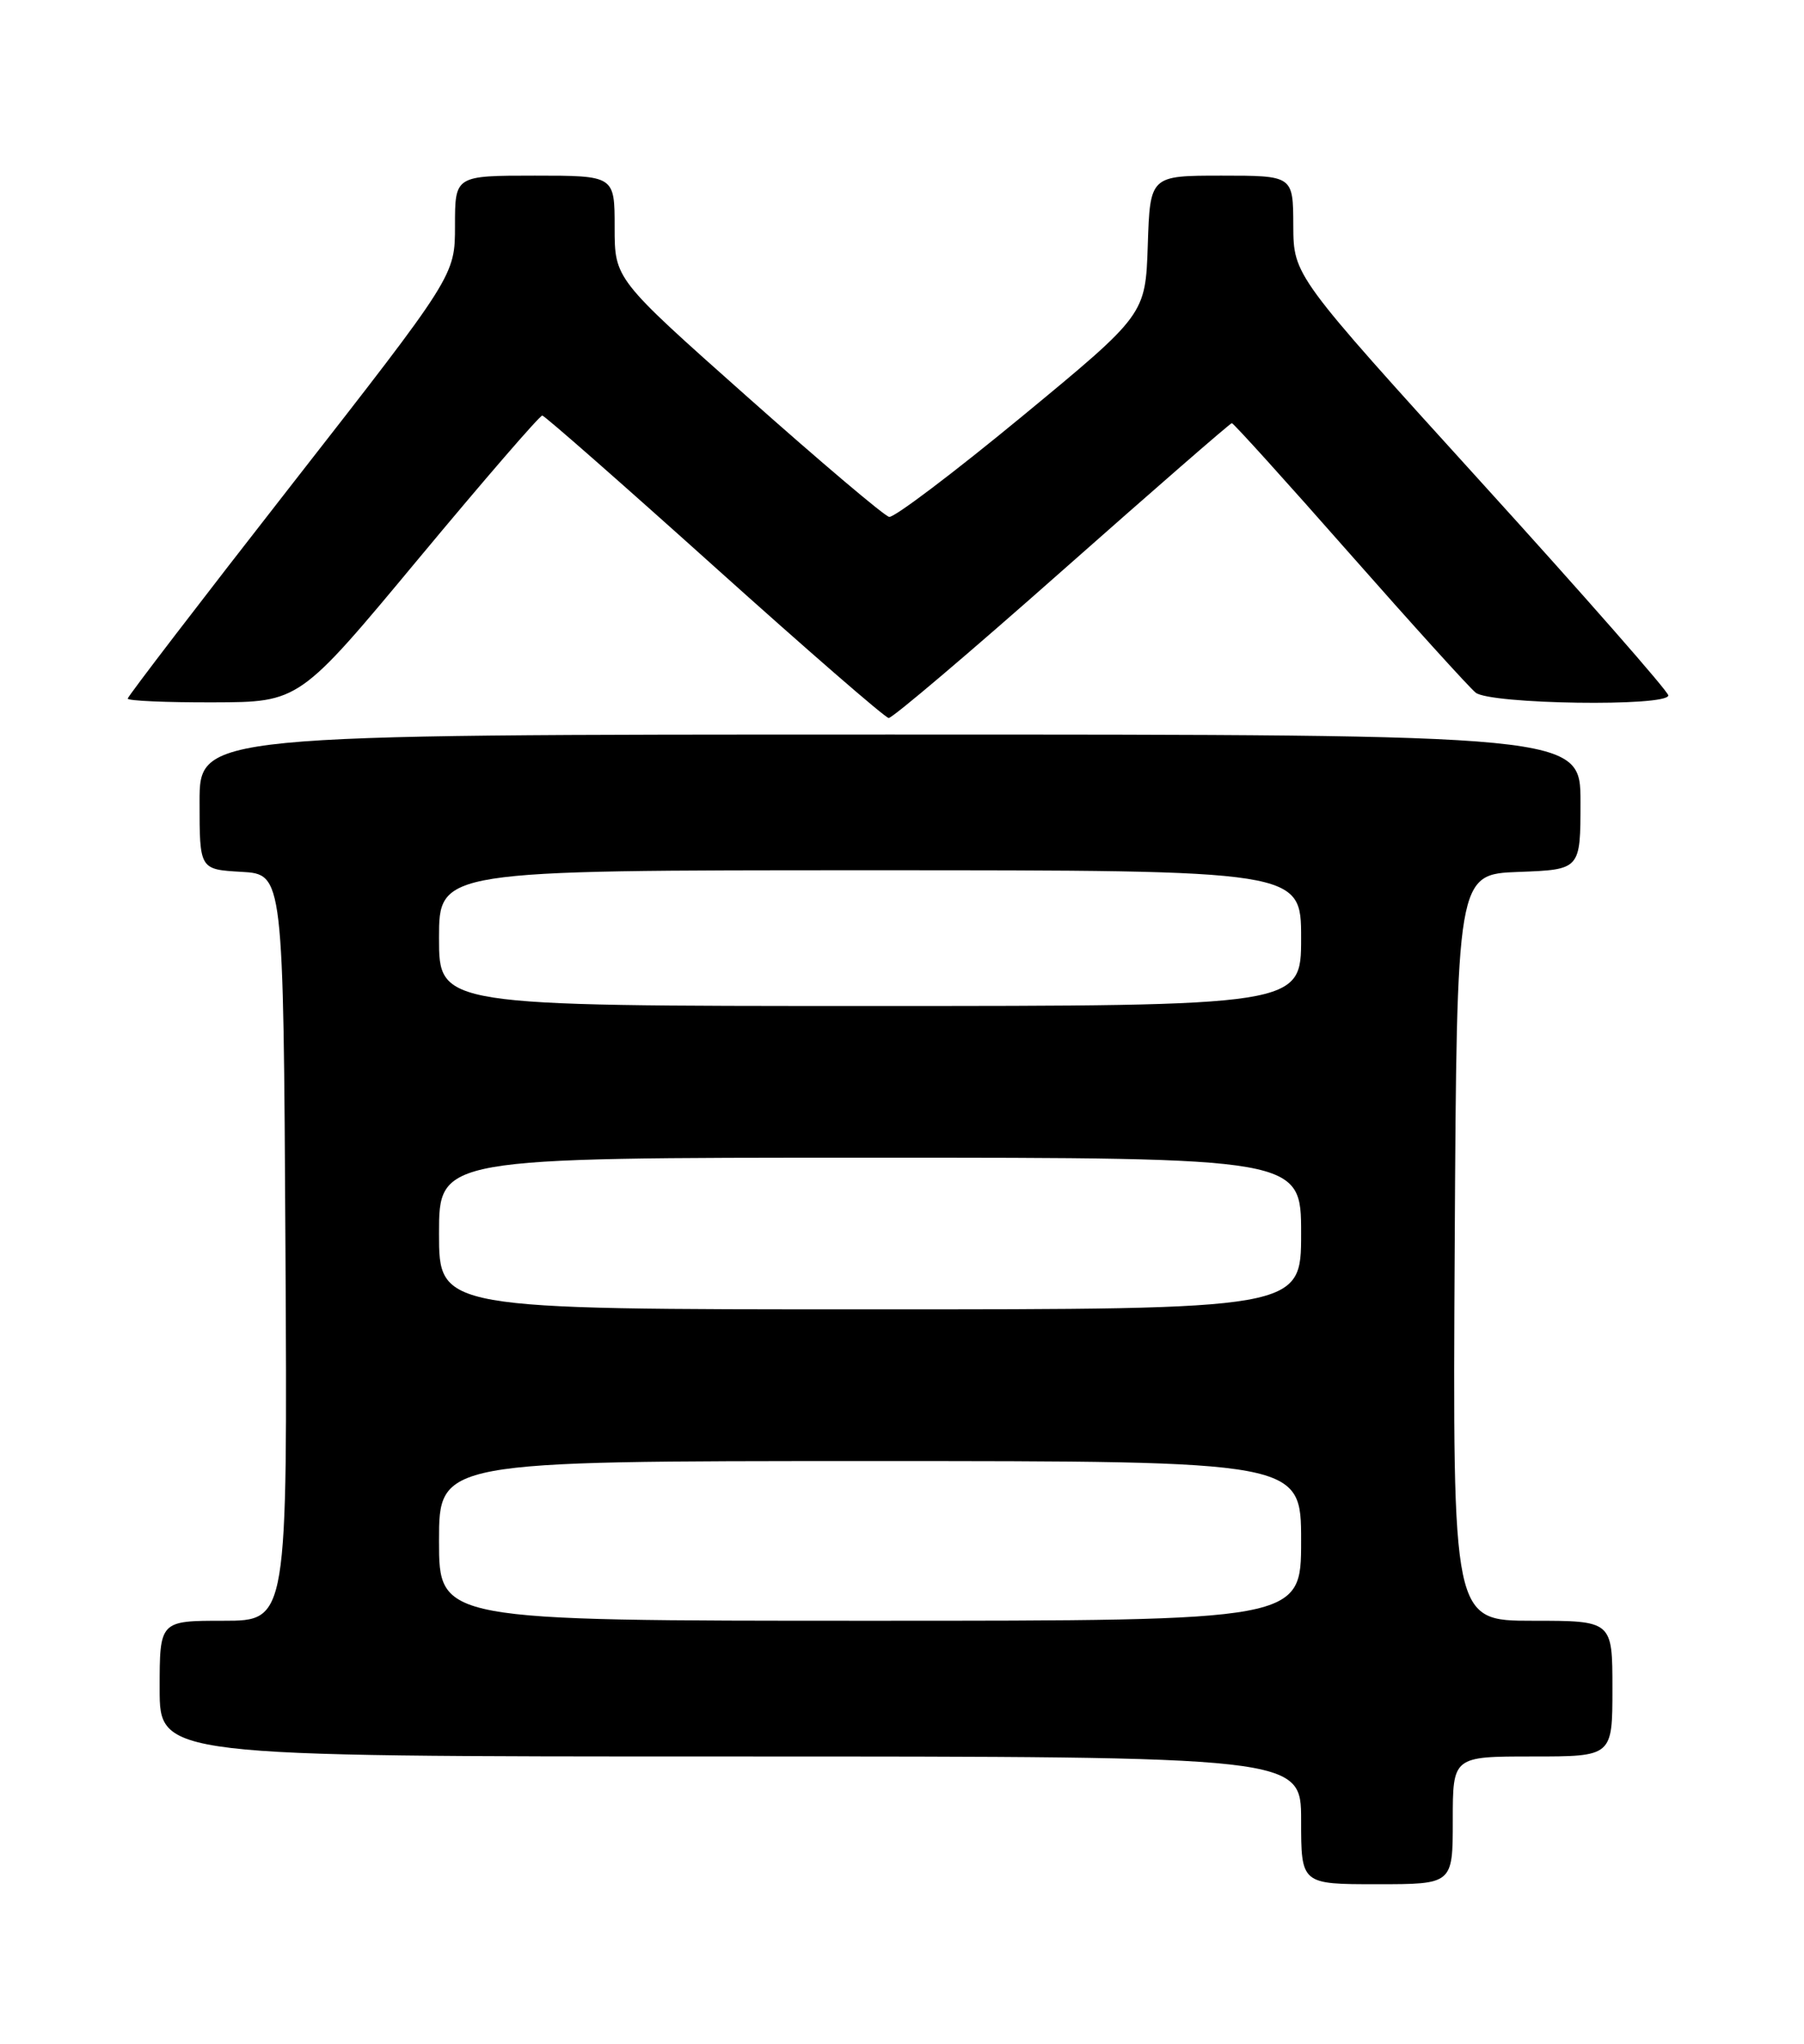 <?xml version="1.0" encoding="UTF-8" standalone="no"?>
<!DOCTYPE svg PUBLIC "-//W3C//DTD SVG 1.1//EN" "http://www.w3.org/Graphics/SVG/1.1/DTD/svg11.dtd" >
<svg xmlns="http://www.w3.org/2000/svg" xmlns:xlink="http://www.w3.org/1999/xlink" version="1.1" viewBox="0 0 226 256">
 <g >
 <path fill="currentColor"
d=" M 182.00 228.00 C 182.00 220.00 182.00 220.00 192.00 220.00 C 202.00 220.00 202.00 220.00 202.00 211.50 C 202.00 203.00 202.00 203.00 191.99 203.00 C 181.98 203.00 181.98 203.00 182.24 156.25 C 182.50 109.50 182.50 109.50 190.25 109.21 C 198.00 108.92 198.00 108.92 198.00 100.46 C 198.00 92.00 198.00 92.00 111.50 92.00 C 25.00 92.00 25.00 92.00 25.00 100.45 C 25.00 108.90 25.00 108.90 30.25 109.20 C 35.50 109.50 35.50 109.50 35.76 156.25 C 36.02 203.00 36.02 203.00 28.01 203.00 C 20.00 203.00 20.00 203.00 20.00 211.50 C 20.00 220.00 20.00 220.00 91.50 220.00 C 163.00 220.00 163.00 220.00 163.00 228.00 C 163.00 236.00 163.00 236.00 172.50 236.00 C 182.00 236.00 182.00 236.00 182.00 228.00 Z  M 133.05 71.50 C 144.55 61.33 154.12 53.00 154.32 53.00 C 154.53 53.00 161.14 60.31 169.01 69.25 C 176.89 78.19 184.02 86.06 184.86 86.75 C 186.64 88.21 209.00 88.54 209.00 87.10 C 209.00 86.61 198.44 74.57 185.52 60.35 C 162.05 34.50 162.05 34.50 162.02 28.25 C 162.00 22.00 162.00 22.00 153.04 22.00 C 144.08 22.00 144.08 22.00 143.79 30.70 C 143.50 39.40 143.50 39.40 128.00 52.19 C 119.47 59.22 112.00 64.87 111.39 64.74 C 110.77 64.61 102.79 57.85 93.64 49.72 C 77.00 34.94 77.00 34.94 77.00 28.47 C 77.00 22.00 77.00 22.00 67.00 22.00 C 57.00 22.00 57.00 22.00 57.00 28.26 C 57.00 34.51 57.00 34.51 36.50 60.76 C 25.23 75.19 16.00 87.23 16.00 87.50 C 16.00 87.78 20.84 87.99 26.75 87.97 C 37.50 87.94 37.50 87.94 52.44 69.97 C 60.66 60.09 67.63 52.02 67.94 52.05 C 68.25 52.08 77.95 60.60 89.50 70.98 C 101.05 81.36 110.87 89.89 111.33 89.93 C 111.78 89.97 121.56 81.67 133.05 71.50 Z  M 55.00 193.00 C 55.00 183.00 55.00 183.00 109.00 183.00 C 163.00 183.00 163.00 183.00 163.00 193.00 C 163.00 203.00 163.00 203.00 109.00 203.00 C 55.00 203.00 55.00 203.00 55.00 193.00 Z  M 55.00 154.50 C 55.00 145.00 55.00 145.00 109.00 145.00 C 163.00 145.00 163.00 145.00 163.00 154.50 C 163.00 164.00 163.00 164.00 109.00 164.00 C 55.00 164.00 55.00 164.00 55.00 154.50 Z  M 55.00 117.50 C 55.00 109.00 55.00 109.00 109.00 109.00 C 163.00 109.00 163.00 109.00 163.00 117.50 C 163.00 126.00 163.00 126.00 109.00 126.00 C 55.00 126.00 55.00 126.00 55.00 117.50 Z "/>
</g>
</svg>